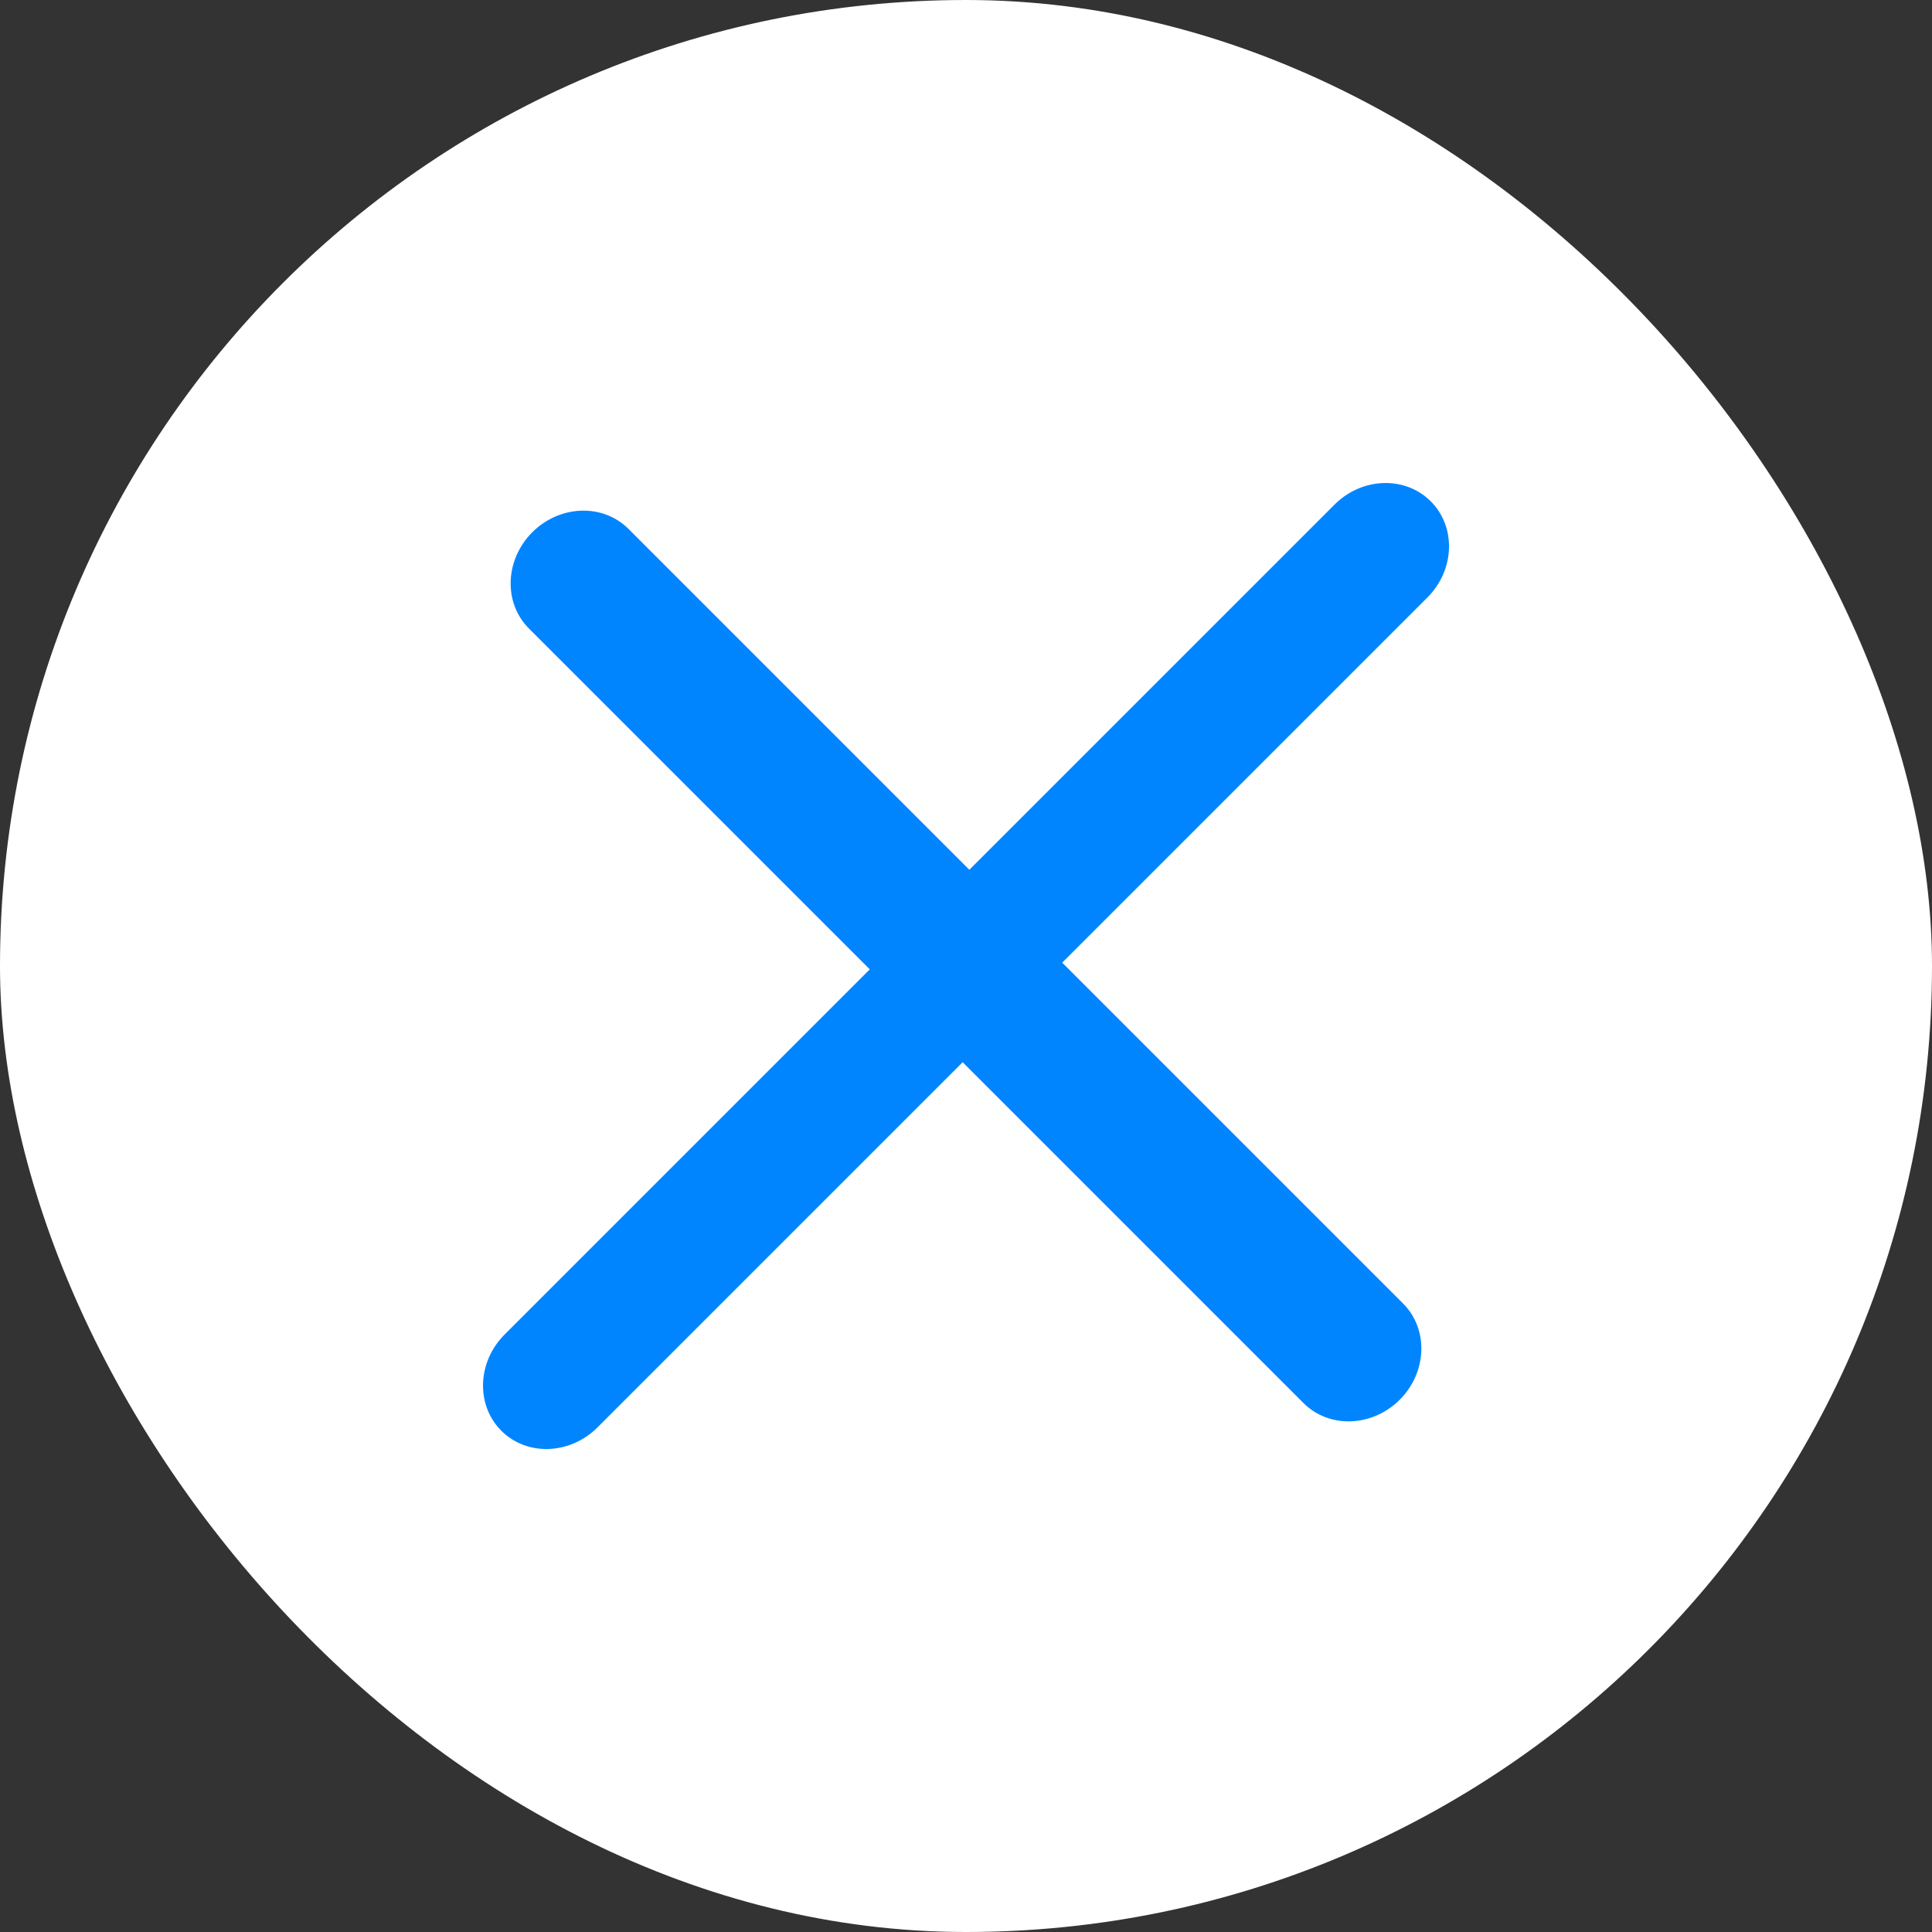<svg width="28" height="28" viewBox="0 0 28 28" fill="none" xmlns="http://www.w3.org/2000/svg">
<rect x="0" y="0" width="28" height="28" fill="#333333" stroke="none"/>
<rect width="28" height="28" rx="14" fill="white"/>
<path d="M19.34 7.314C19.738 6.915 20.363 6.894 20.735 7.265C21.107 7.637 21.085 8.262 20.686 8.66L8.66 20.686C8.262 21.085 7.637 21.107 7.265 20.735C6.894 20.363 6.915 19.738 7.314 19.34L19.34 7.314Z" fill="#0085FF"/>
<path d="M7.666 9.109C7.294 8.738 7.316 8.113 7.714 7.714C8.113 7.316 8.738 7.294 9.109 7.666L20.334 18.891C20.706 19.262 20.684 19.887 20.286 20.286C19.887 20.684 19.262 20.706 18.891 20.334L7.666 9.109Z" fill="#0085FF"/>
</svg>
